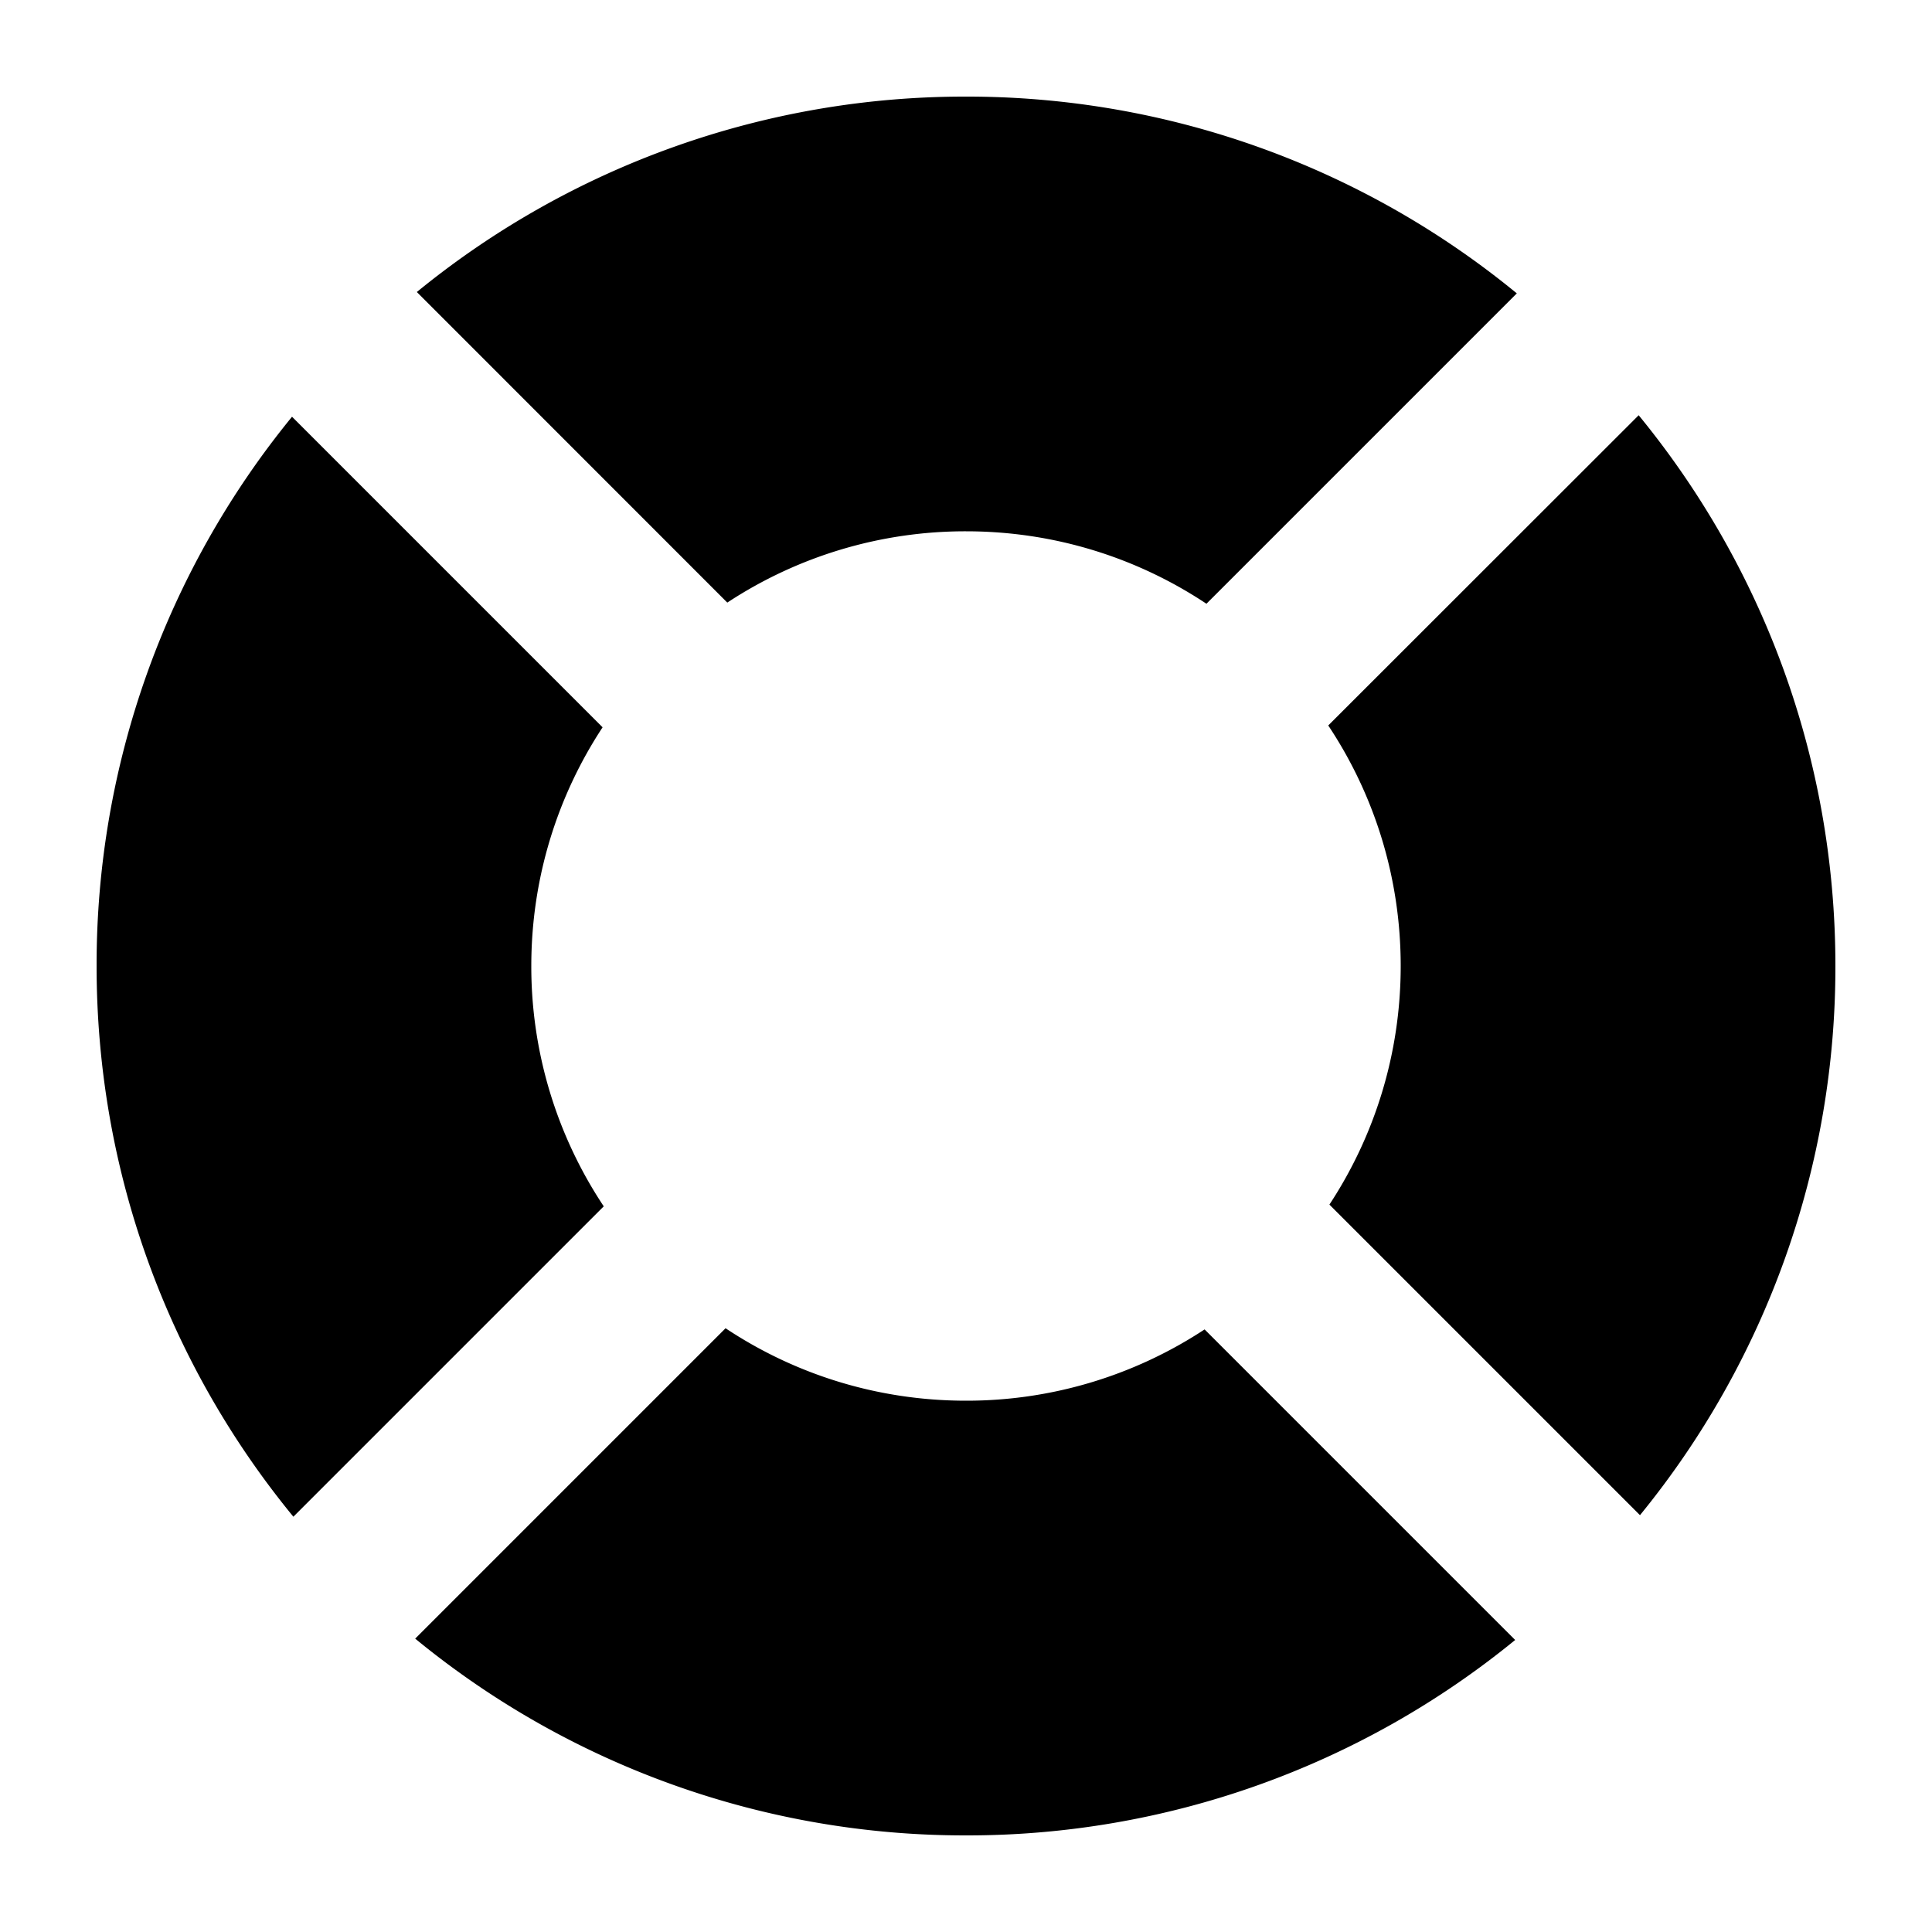 <svg xmlns="http://www.w3.org/2000/svg" xmlns:xlink="http://www.w3.org/1999/xlink" width="20" height="20"><defs><path id="a" d="M10 14.5c-.92 0-1.776-.276-2.489-.75l-3.213 3.213A8.963 8.963 0 0 0 10 19a8.96 8.96 0 0 0 5.685-2.023l-3.215-3.215A4.482 4.482 0 0 1 10 14.5m6.963-10.201L13.75 7.51c.474.713.75 1.57.75 2.489 0 .913-.272 1.762-.738 2.471l3.215 3.215A8.967 8.967 0 0 0 19 10c0-2.164-.764-4.15-2.037-5.702M5.5 10c0-.913.272-1.762.738-2.471L3.023 4.314A8.965 8.965 0 0 0 1 10c0 2.164.764 4.15 2.037 5.701l3.213-3.213A4.484 4.484 0 0 1 5.5 10M10 5.5c.92 0 1.776.276 2.489.75l3.213-3.213A8.967 8.967 0 0 0 10 1a8.96 8.96 0 0 0-5.685 2.023l3.214 3.215A4.482 4.482 0 0 1 10 5.5"/></defs><use xlink:href="#a" fill="#000" fill-rule="evenodd"/></svg>